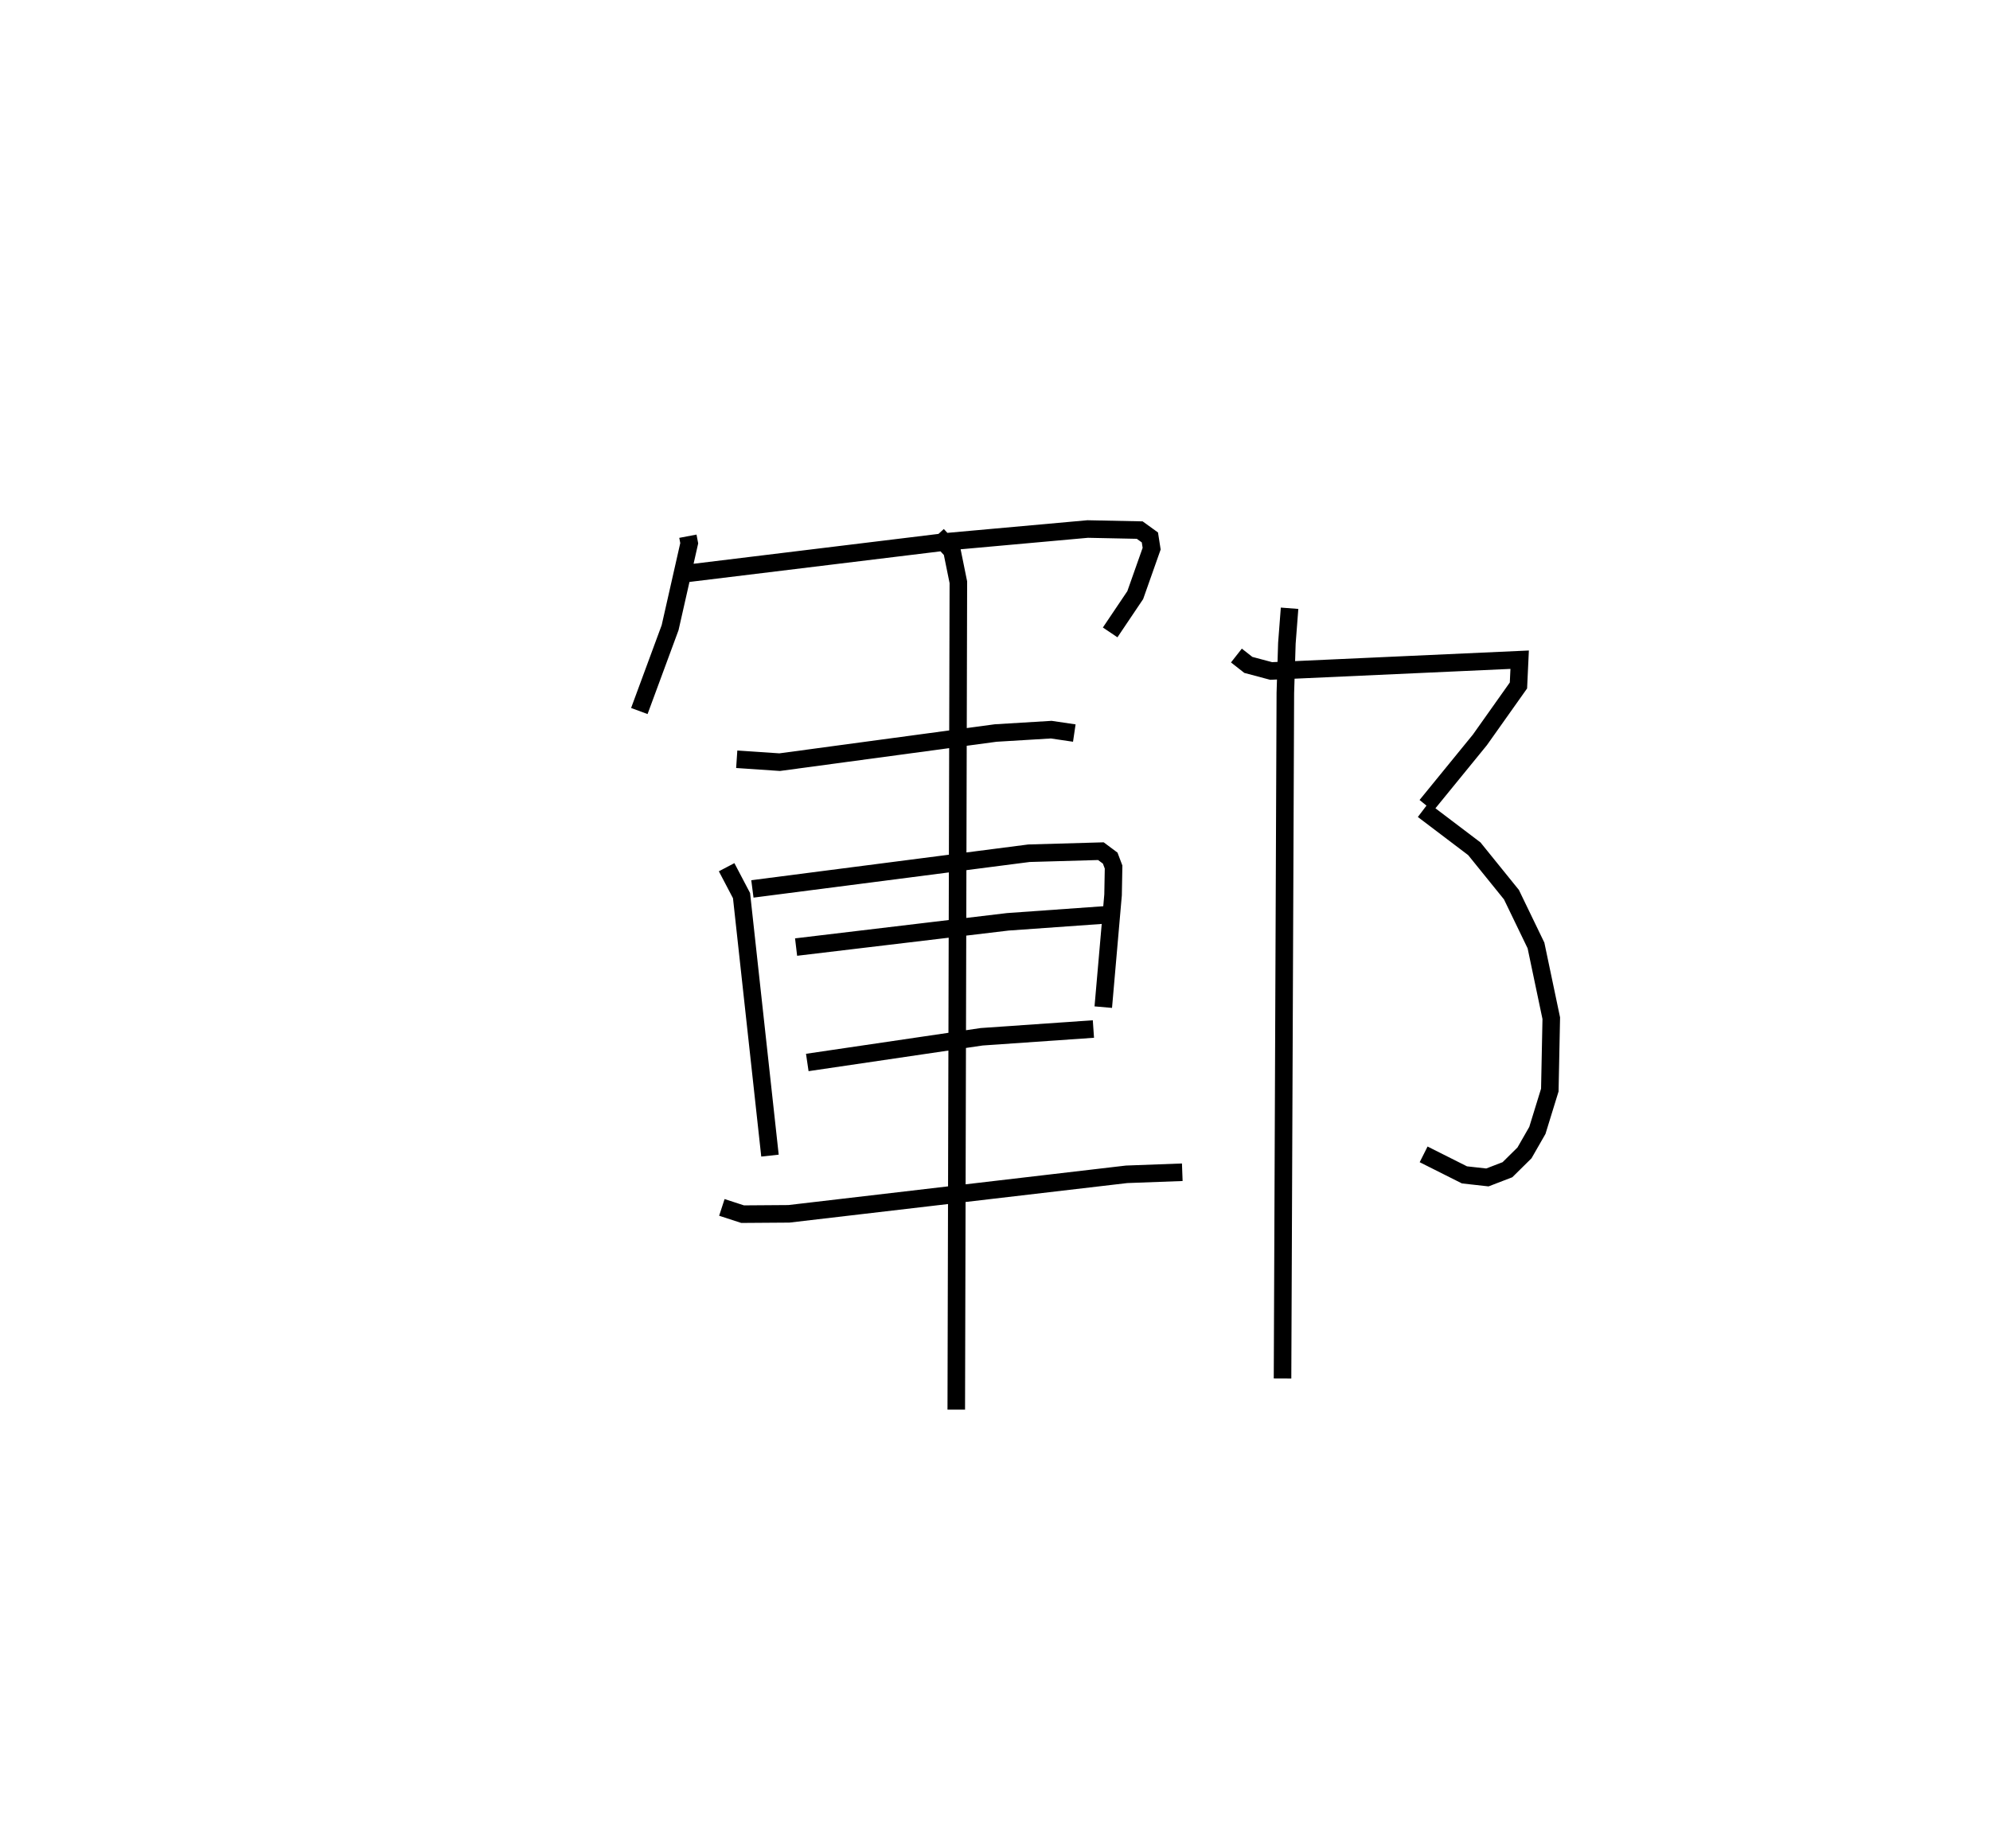 <?xml version="1.0" encoding="utf-8" ?>
<svg baseProfile="full" height="105.331" version="1.1" width="113.387" xmlns="http://www.w3.org/2000/svg" xmlns:ev="http://www.w3.org/2001/xml-events" xmlns:xlink="http://www.w3.org/1999/xlink"><defs /><rect fill="white" height="105.331" width="113.387" x="0" y="0" /><path d="M25,25 m0.0,0.0 m14.195,5.558 l0.076,0.4 -1.089,4.811 l-1.754,4.751 m2.614,-7.83 l14.927,-1.82 8.005,-0.722 l2.965,0.061 0.58,0.419 l0.1,0.64 -0.935,2.648 l-1.429,2.124 m-21.277,7.23 l2.447,0.164 12.303,-1.66 l3.17,-0.192 1.314,0.194 m-19.81,7.645 l0.849,1.618 1.621,14.818 m-1.002,-15.199 l15.761,-2.034 4.096,-0.117 l0.53,0.395 0.193,0.509 l-0.029,1.585 -0.558,6.399 m-17.503,-3.423 l12.061,-1.439 5.977,-0.425 m-17.4,8.441 l9.935,-1.465 6.368,-0.442 m-21.17,10.166 l1.183,0.385 2.635,-0.019 l19.243,-2.252 3.173,-0.118 m-13.955,-36.319 l0.833,0.908 0.363,1.788 l-0.119,47.152 m15.962,-42.975 l0.68,0.534 1.299,0.346 l14.16,-0.643 -0.069,1.469 l-2.197,3.101 -3.05,3.74 m-0.183,0.255 l2.916,2.21 2.115,2.616 l1.398,2.894 0.871,4.145 l-0.083,4.095 -0.709,2.3 l-0.734,1.281 -0.971,0.959 l-1.143,0.44 -1.306,-0.146 l-2.327,-1.169 m-7.638,-31.122 l-0.153,1.992 -0.088,2.839 l-0.16,39.064 " fill="none" stroke="black" stroke-width="1" /></svg>